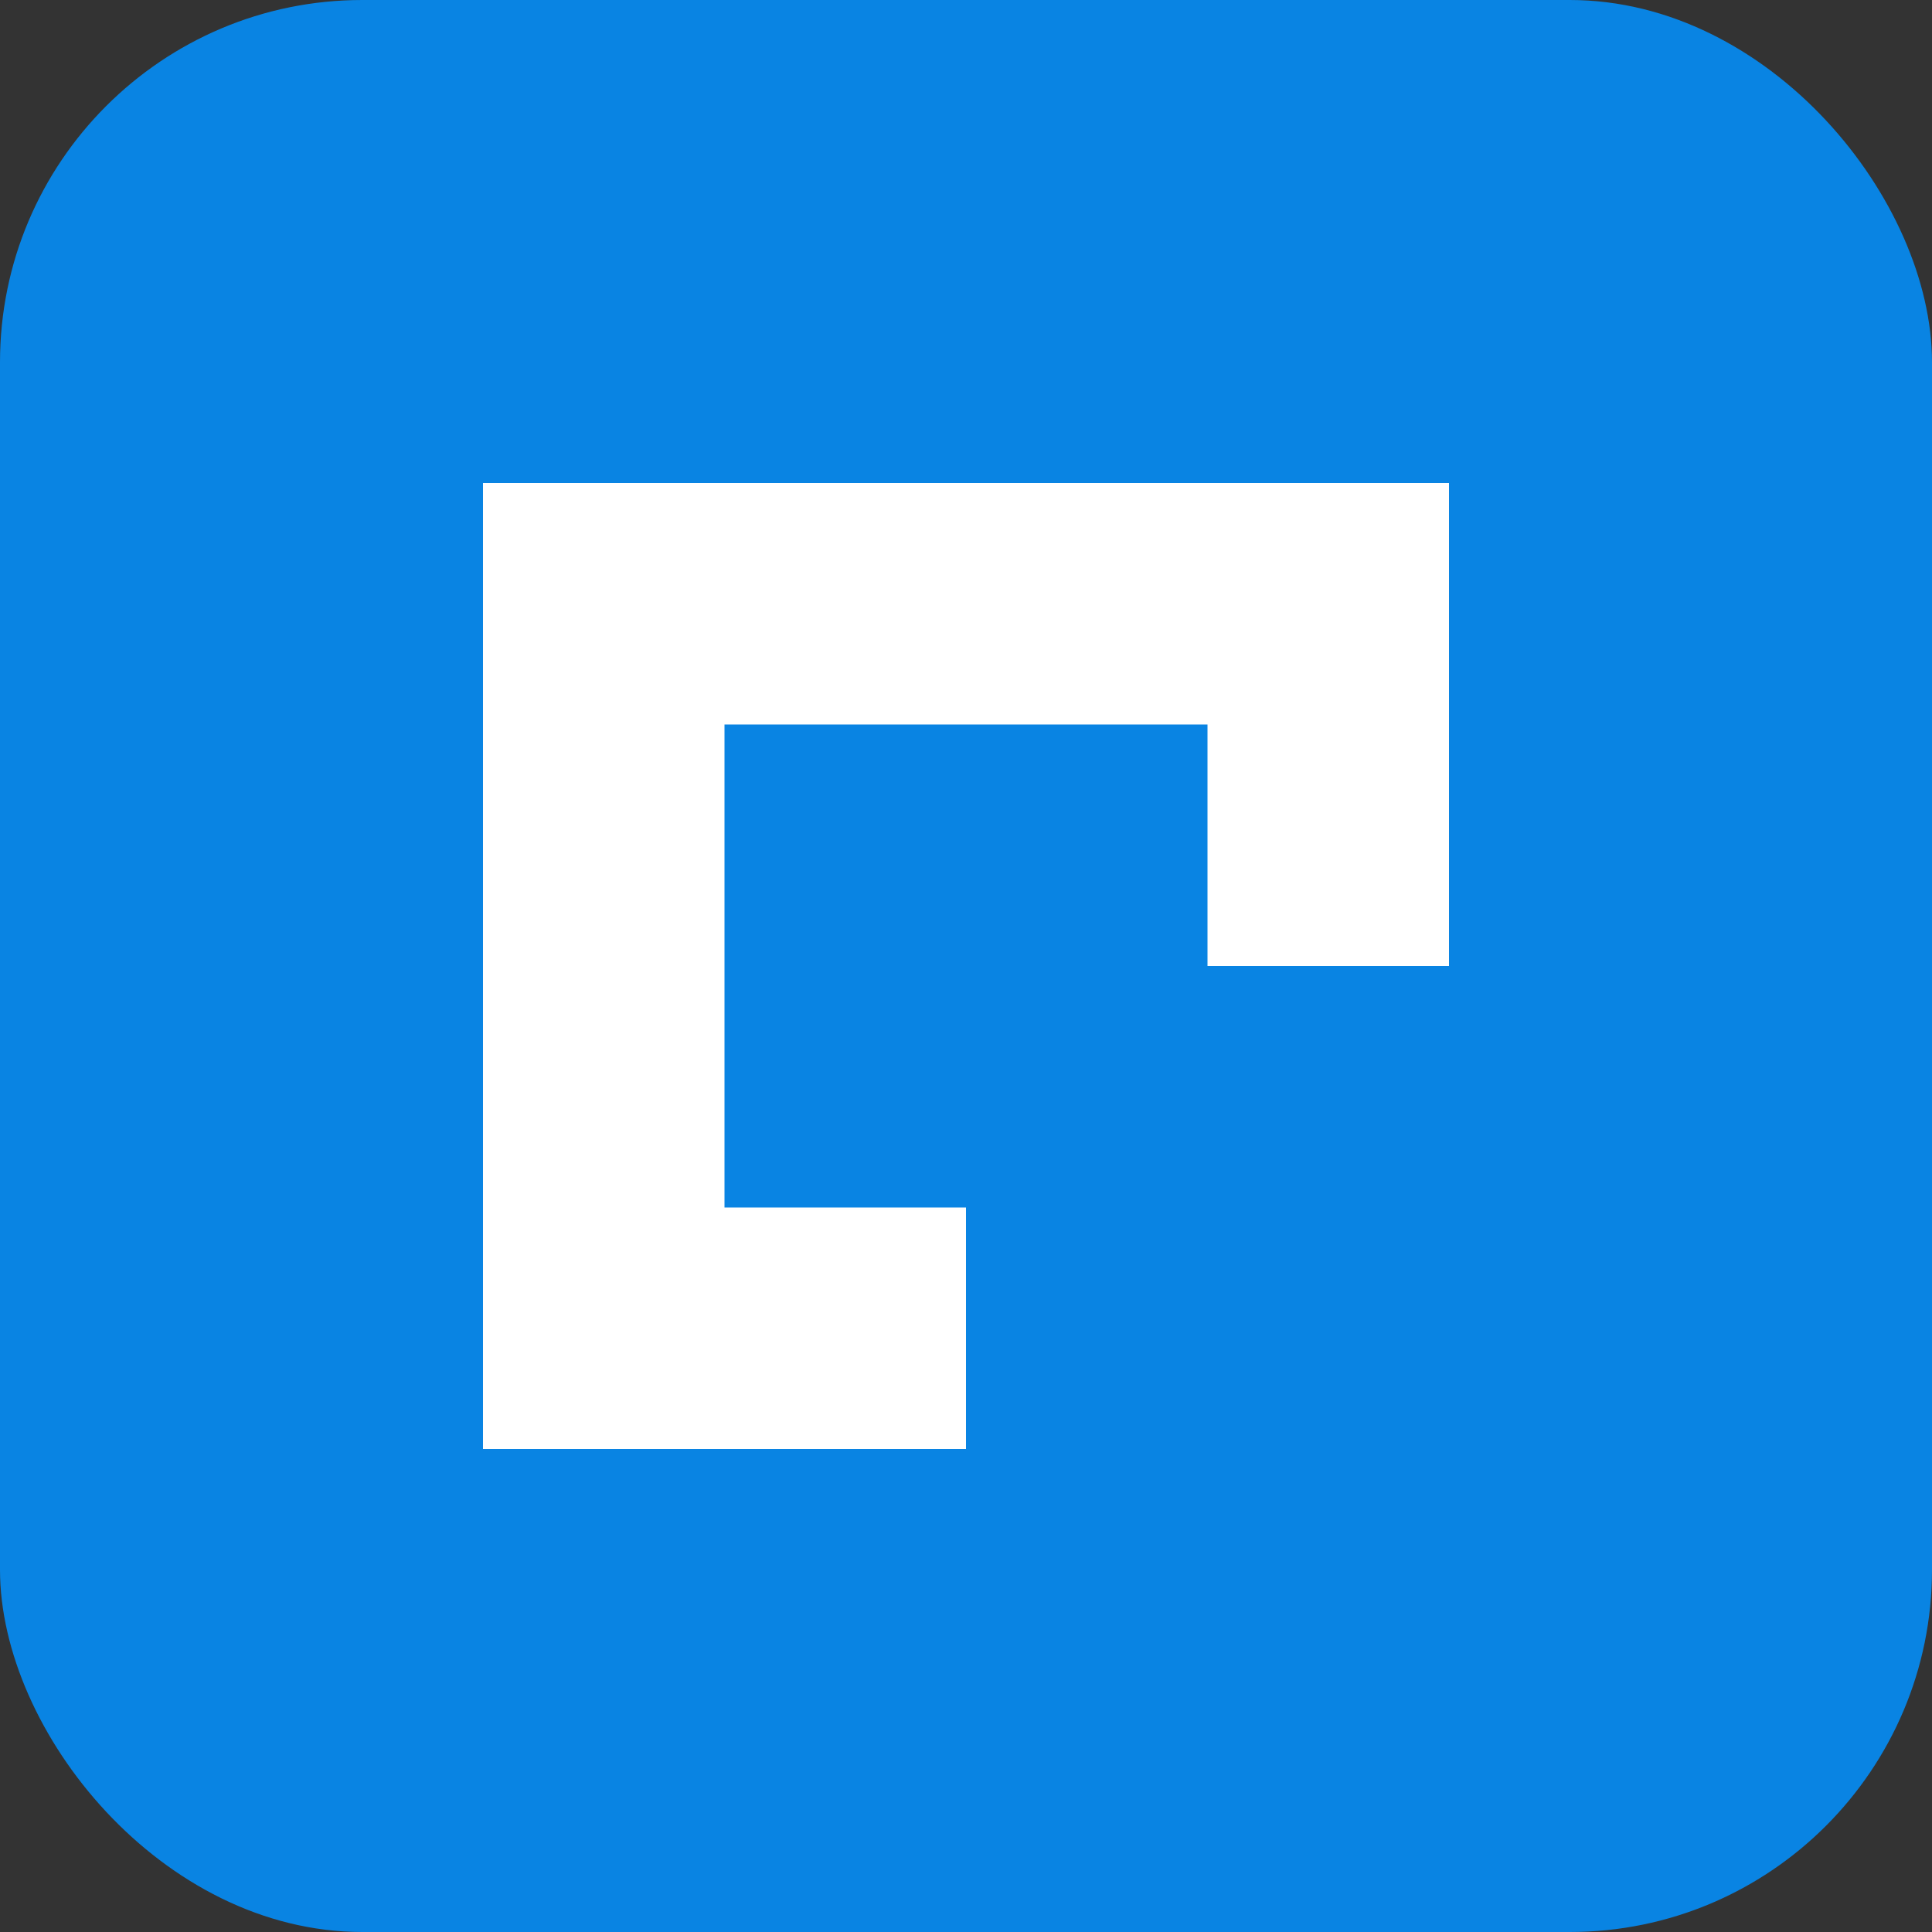 <?xml version="1.0" encoding="UTF-8"?>
<svg width="32" height="32" viewBox="0 0 32 32" fill="none" xmlns="http://www.w3.org/2000/svg">
  <rect x="0" y="0" width="32" height="32" fill="#333333" stroke="none"/>
  <rect width="32" height="32" rx="6" fill="#0984E3"/>
  <path d="M8 8H24V24H8V8Z" fill="white"/>
  <path d="M12 12H20V20H12V12Z" fill="#0984E3"/>
  <path d="M16 16H24V24H16V16Z" fill="#0984E3"/>
</svg> 